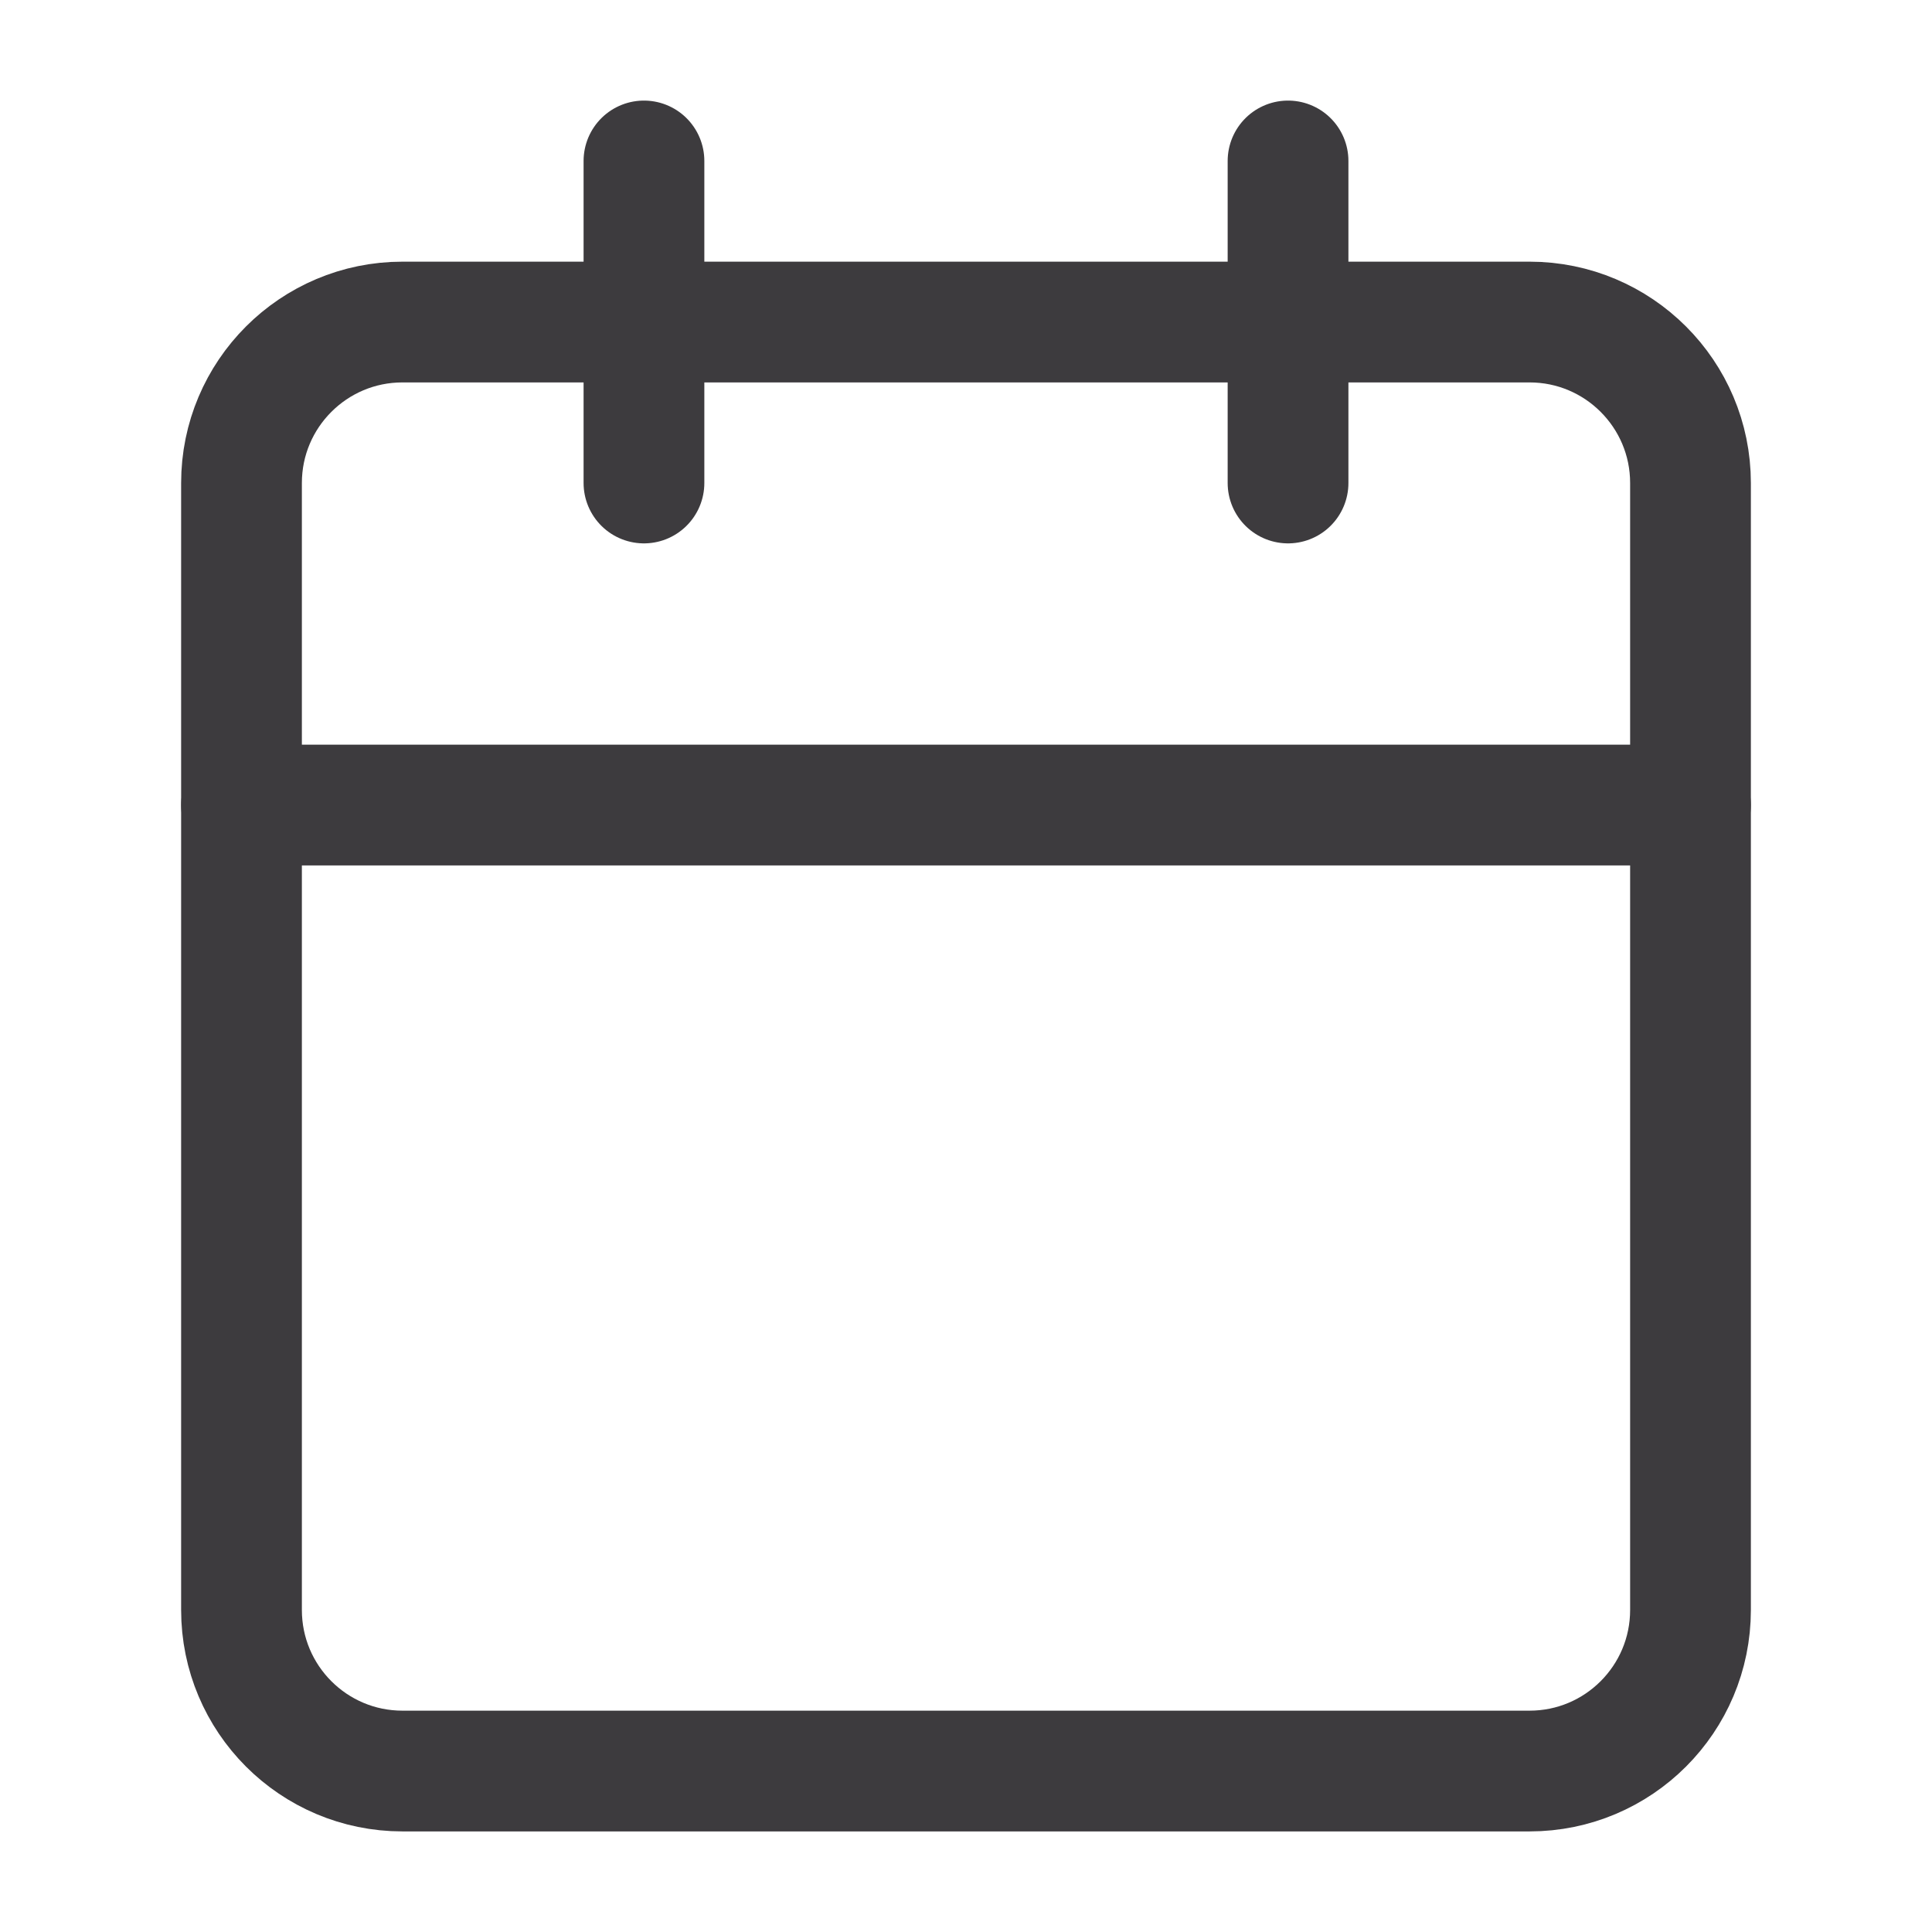 <svg width="16" height="16" viewBox="0 0 16 16" fill="none" xmlns="http://www.w3.org/2000/svg">
<path d="M12.667 2.667H3.333C2.597 2.667 2 3.264 2 4V13.333C2 14.07 2.597 14.667 3.333 14.667H12.667C13.403 14.667 14 14.07 14 13.333V4C14 3.264 13.403 2.667 12.667 2.667Z" stroke="#3D3B3E" stroke-linecap="round" stroke-linejoin="round"/>
<path d="M10.667 1.333V4" stroke="#3D3B3E" stroke-linecap="round" stroke-linejoin="round"/>
<path d="M5.333 1.333V4" stroke="#3D3B3E" stroke-linecap="round" stroke-linejoin="round"/>
<path d="M2 6.667H14" stroke="#3D3B3E" stroke-linecap="round" stroke-linejoin="round"/>
</svg>
